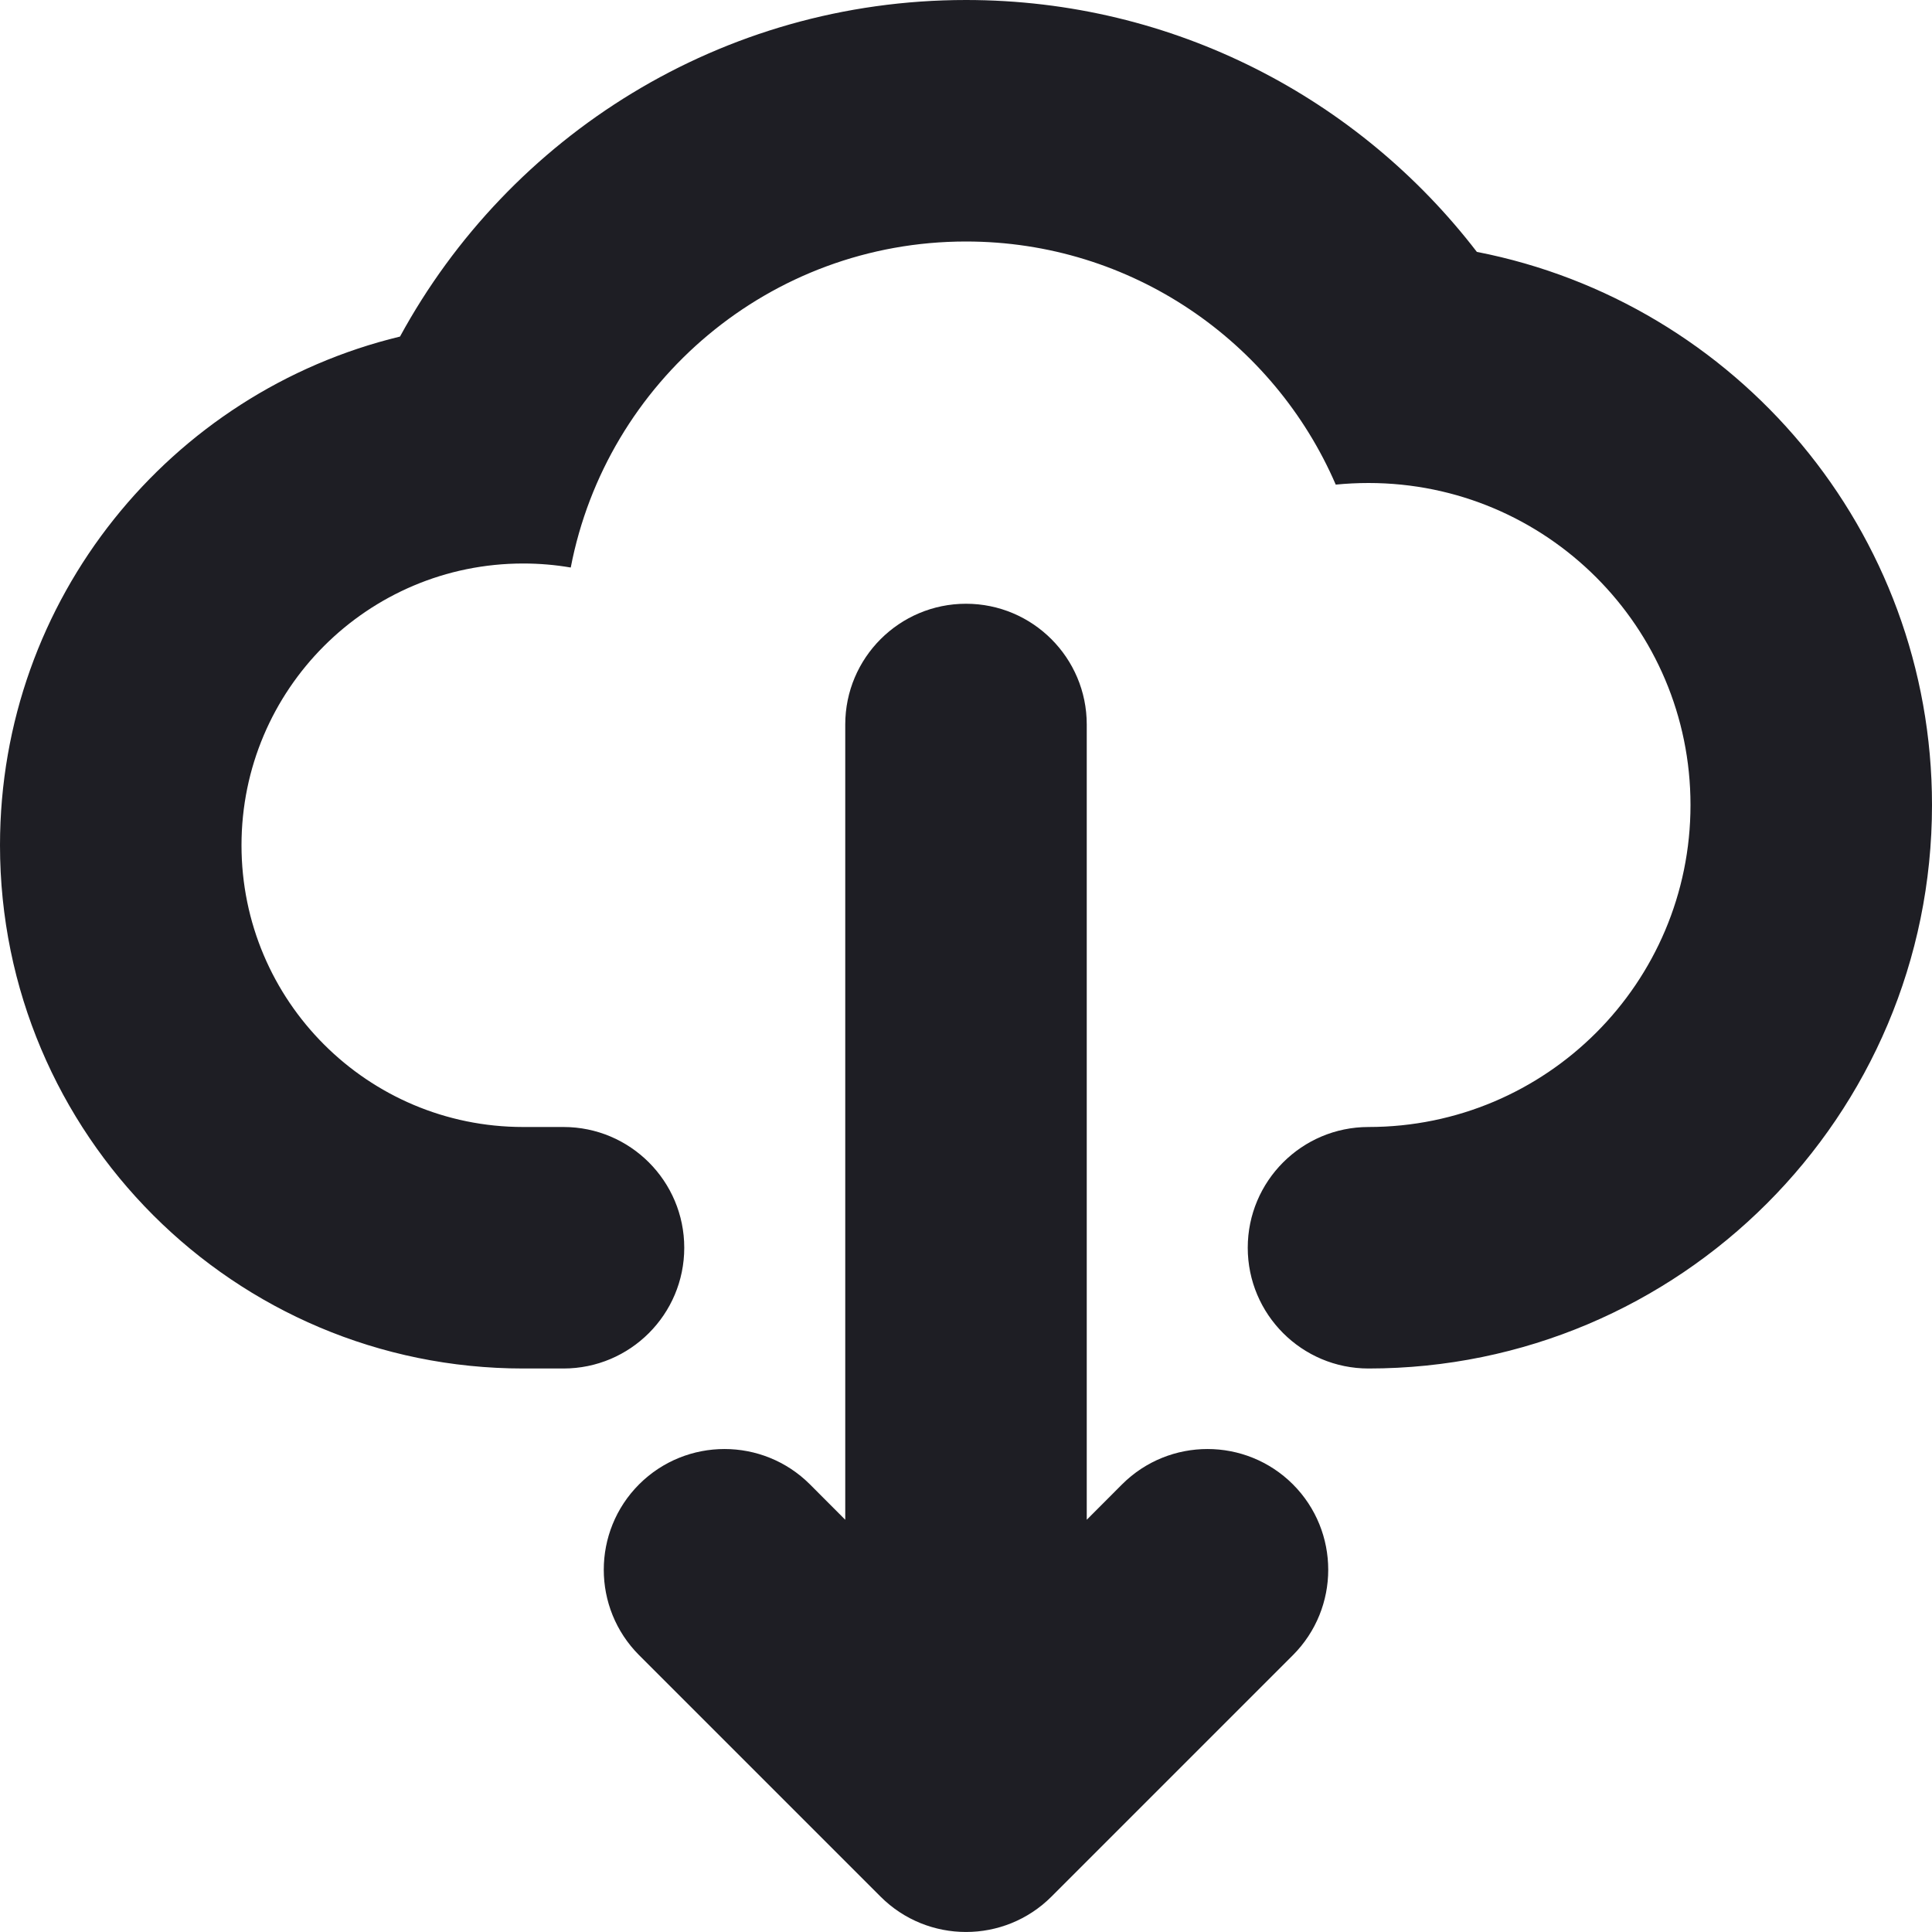 <svg id="meteor-icon-kit__solid-cloud-download" viewBox="0 0 24 24" fill="none" xmlns="http://www.w3.org/2000/svg"><path d="M6.5 17H7C7.828 17 8.5 16.328 8.5 15.5C8.5 14.672 7.828 14 7 14H6.5C4.567 14 3 12.433 3 10.5C3 8.567 4.567 7 6.5 7C6.701 7 6.898 7.017 7.09 7.05C7.534 4.743 9.564 3 12 3C14.058 3 15.826 4.244 16.593 6.02C16.727 6.007 16.863 6 17 6C19.209 6 21 7.791 21 10C21 12.209 19.209 14 17 14C16.172 14 15.5 14.672 15.5 15.5C15.5 16.328 16.172 17 17 17C20.866 17 24 13.866 24 10C24 6.594 21.568 3.757 18.346 3.129C16.886 1.229 14.588 0 12 0C8.963 0 6.325 1.69 4.969 4.181C2.118 4.869 0 7.437 0 10.5C0 14.09 2.91 17 6.5 17Z" fill="#1E1E24"/><path d="M13.939 18.439L13.5 18.879V9C13.5 8.172 12.828 7.5 12 7.5C11.172 7.5 10.5 8.172 10.5 9V18.879L10.061 18.439C9.475 17.854 8.525 17.854 7.939 18.439C7.354 19.025 7.354 19.975 7.939 20.561L10.939 23.561C11.525 24.146 12.475 24.146 13.061 23.561L16.061 20.561C16.646 19.975 16.646 19.025 16.061 18.439C15.475 17.854 14.525 17.854 13.939 18.439Z" fill="#1E1E24"/></svg>